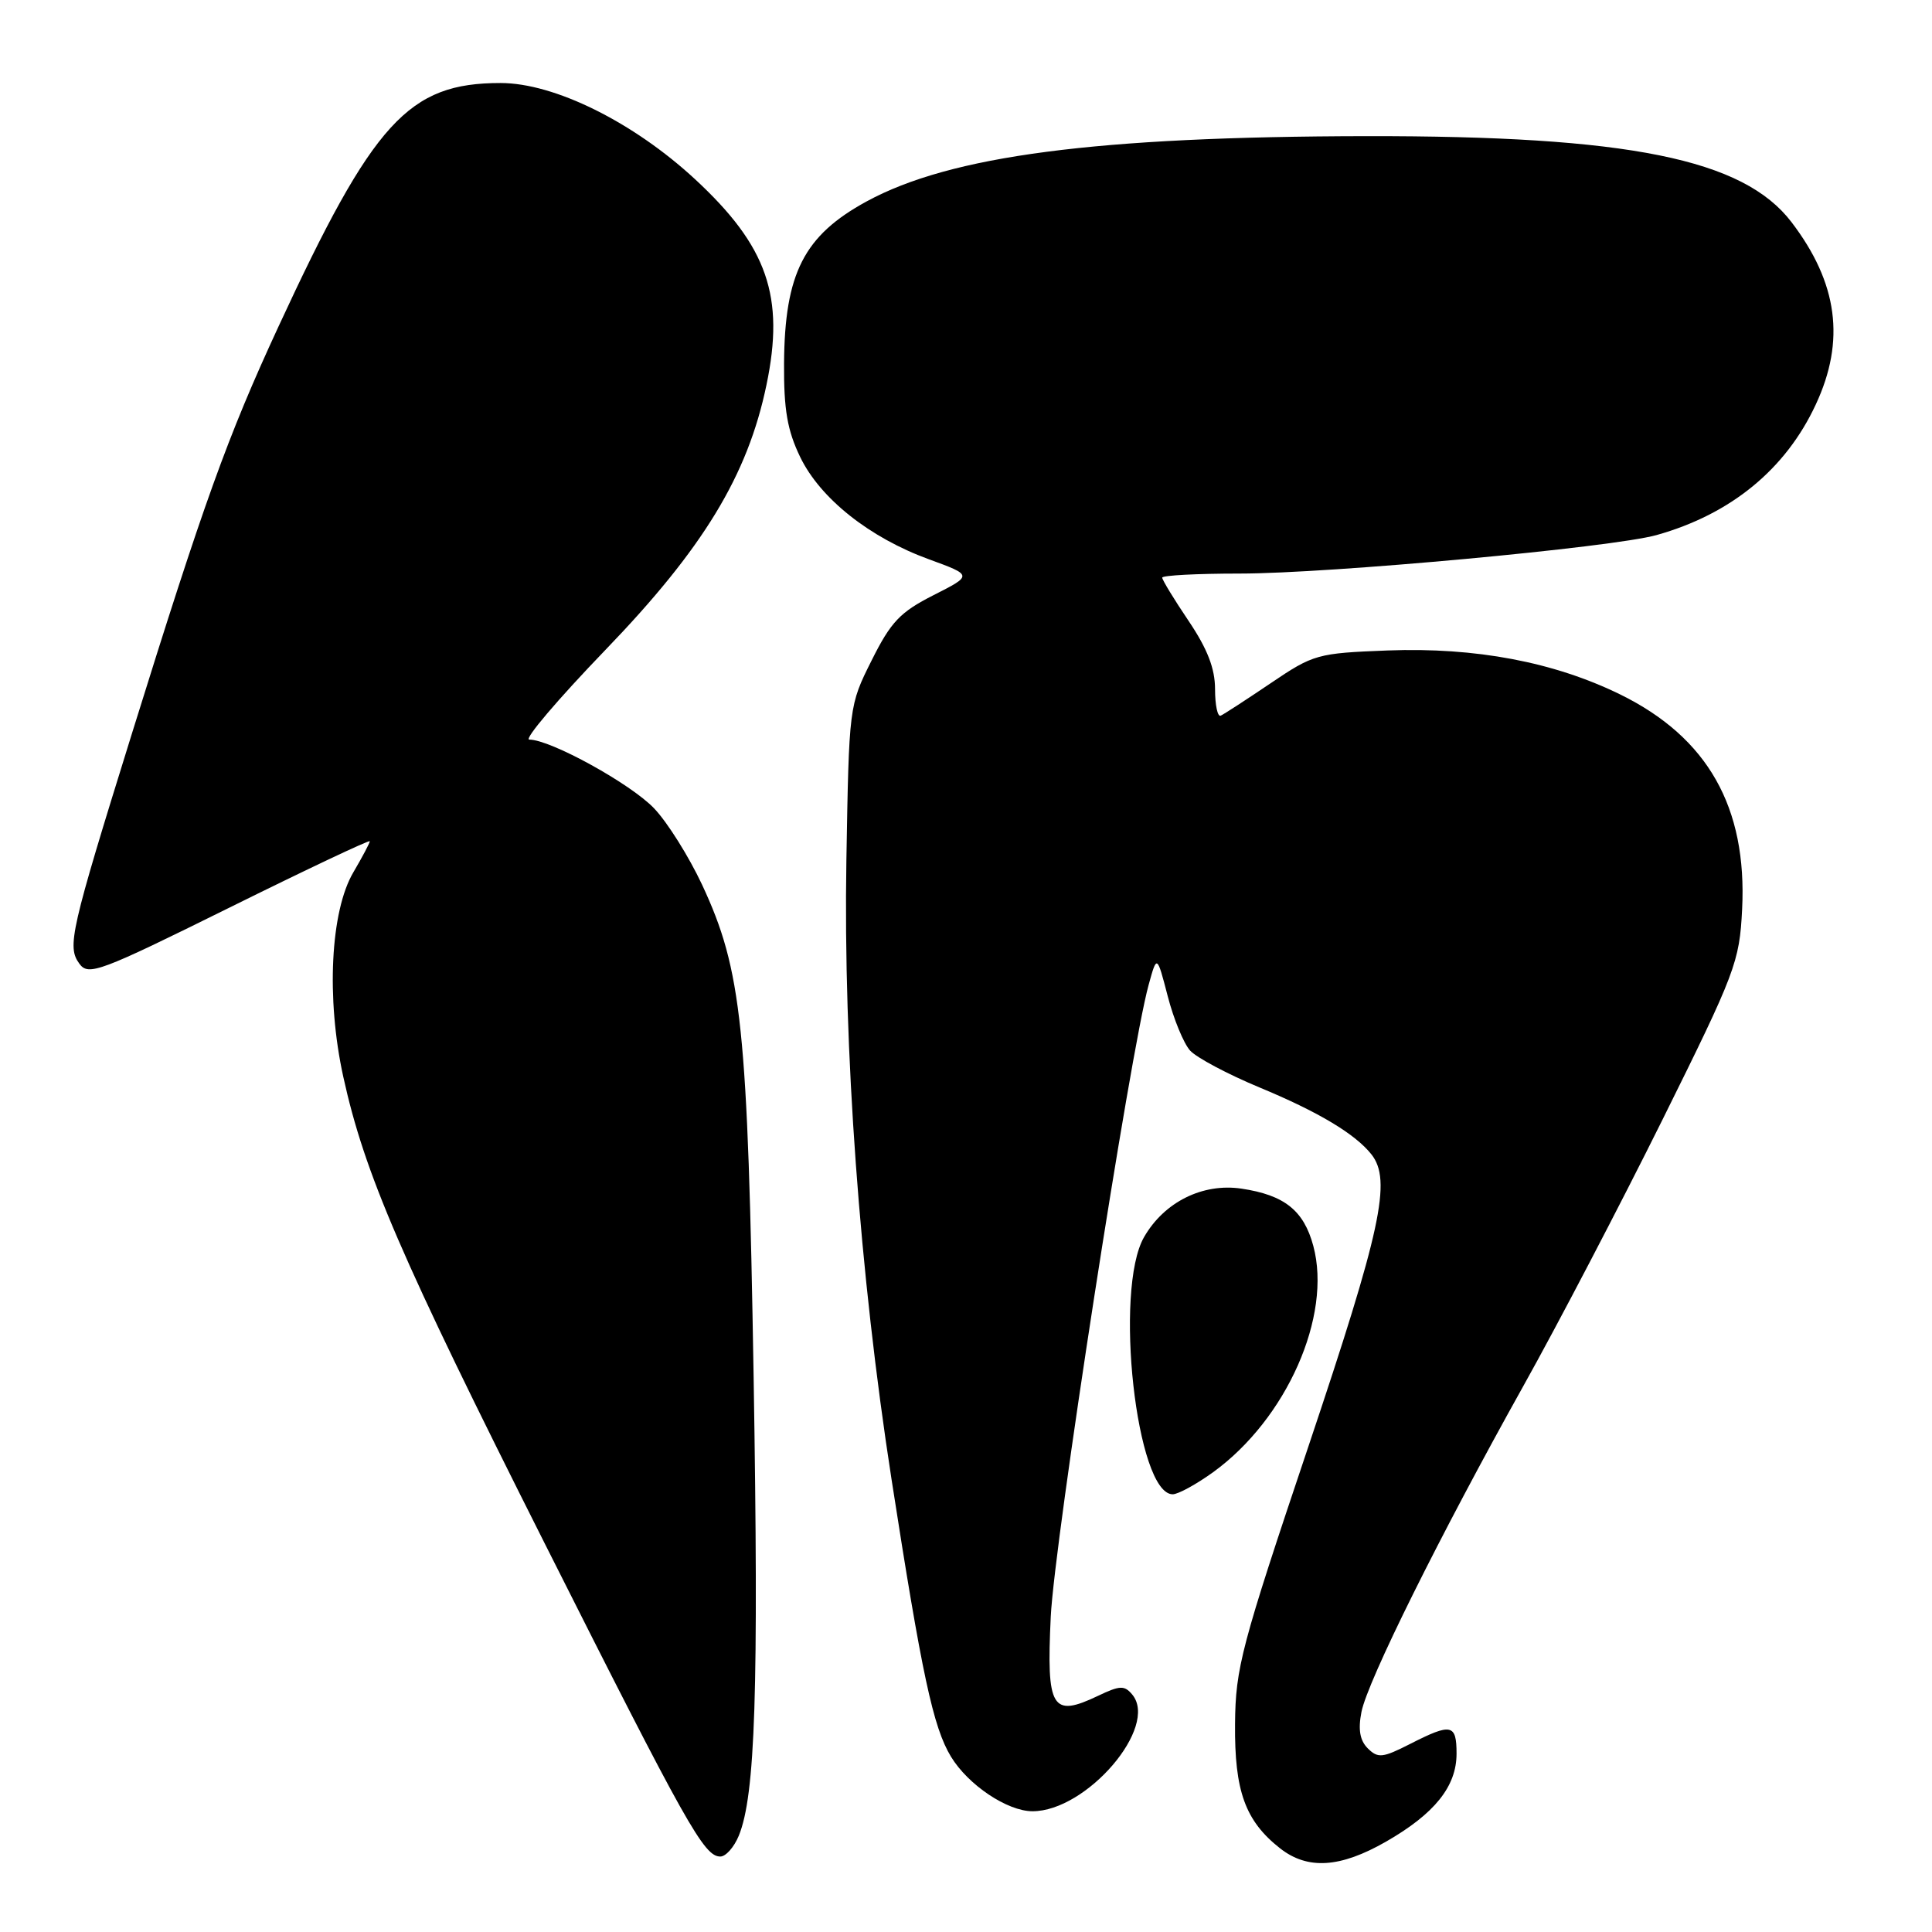 <?xml version="1.0" encoding="UTF-8" standalone="no"?>
<!DOCTYPE svg PUBLIC "-//W3C//DTD SVG 1.1//EN" "http://www.w3.org/Graphics/SVG/1.1/DTD/svg11.dtd" >
<svg xmlns="http://www.w3.org/2000/svg" xmlns:xlink="http://www.w3.org/1999/xlink" version="1.1" viewBox="0 0 256 256">
 <g >
 <path fill="currentColor"
d=" M 183.65 244.03 C 190.10 240.33 193.00 236.71 193.00 232.37 C 193.00 228.43 192.32 228.29 186.83 231.09 C 183.20 232.94 182.58 233.00 181.24 231.67 C 180.19 230.62 179.94 229.18 180.40 226.84 C 181.21 222.74 190.77 203.50 201.82 183.71 C 206.37 175.58 214.67 159.68 220.28 148.38 C 229.98 128.82 230.49 127.48 230.84 120.49 C 231.52 106.97 226.28 97.72 214.71 92.03 C 205.92 87.72 195.53 85.75 183.87 86.19 C 174.55 86.55 174.04 86.69 168.37 90.53 C 165.14 92.71 162.16 94.65 161.75 94.83 C 161.34 95.02 161.00 93.44 161.00 91.32 C 161.00 88.58 159.99 85.98 157.50 82.28 C 155.57 79.42 154.00 76.84 154.00 76.54 C 154.00 76.24 158.61 76.00 164.25 76.00 C 176.16 76.00 213.64 72.54 219.50 70.90 C 229.34 68.14 236.61 62.19 240.60 53.60 C 244.55 45.14 243.53 37.49 237.38 29.43 C 230.99 21.06 215.81 17.99 181.00 18.04 C 145.29 18.10 125.98 20.62 114.83 26.69 C 106.53 31.21 103.97 36.22 103.89 48.16 C 103.85 54.30 104.33 57.04 106.03 60.56 C 108.69 66.06 115.22 71.24 123.09 74.11 C 128.89 76.23 128.89 76.23 123.70 78.86 C 119.27 81.11 118.05 82.39 115.50 87.50 C 112.50 93.49 112.50 93.53 112.15 114.00 C 111.73 138.98 113.90 168.73 118.13 196.00 C 122.15 221.90 123.65 228.89 126.01 232.77 C 128.29 236.52 133.47 239.99 136.80 240.00 C 143.99 240.01 153.58 228.81 150.03 224.54 C 149.00 223.30 148.40 223.32 145.51 224.70 C 139.37 227.63 138.65 226.43 139.23 214.23 C 139.71 204.22 149.75 139.38 152.20 130.50 C 153.30 126.50 153.30 126.50 154.73 132.00 C 155.51 135.03 156.85 138.27 157.69 139.20 C 158.54 140.14 162.66 142.33 166.86 144.08 C 174.68 147.32 179.56 150.24 181.72 152.96 C 184.43 156.39 183.02 162.92 173.36 191.69 C 164.45 218.20 163.71 221.00 163.65 228.44 C 163.57 237.33 165.00 241.28 169.61 244.91 C 173.27 247.78 177.57 247.51 183.65 244.03 Z  M 97.89 243.25 C 100.09 237.90 100.54 224.02 99.86 182.50 C 99.09 135.99 98.31 128.55 93.02 117.21 C 91.29 113.52 88.45 108.98 86.69 107.13 C 83.62 103.88 72.95 98.00 70.13 98.00 C 69.38 98.00 73.91 92.67 80.20 86.14 C 93.18 72.68 99.07 63.00 101.56 51.01 C 104.01 39.30 101.69 32.63 92.10 23.75 C 83.91 16.17 73.46 11.00 66.33 11.00 C 54.12 11.00 49.48 16.09 36.90 43.27 C 30.13 57.90 27.00 66.61 17.46 97.26 C 9.32 123.44 8.86 125.43 10.52 127.70 C 11.72 129.34 13.18 128.79 30.41 120.26 C 40.63 115.20 49.00 111.24 49.00 111.47 C 49.00 111.70 48.02 113.54 46.83 115.57 C 43.78 120.73 43.21 132.30 45.48 142.65 C 48.30 155.49 53.10 166.61 72.17 204.50 C 91.07 242.05 93.29 246.00 95.45 246.00 C 96.17 246.00 97.27 244.76 97.89 243.25 Z  M 160.75 195.07 C 170.48 188.02 176.52 174.37 174.02 165.09 C 172.76 160.40 170.20 158.35 164.50 157.50 C 159.37 156.74 154.28 159.26 151.60 163.91 C 147.57 170.89 150.58 198.00 155.39 198.00 C 156.11 198.00 158.52 196.68 160.75 195.07 Z "/>
</g>
</svg>
